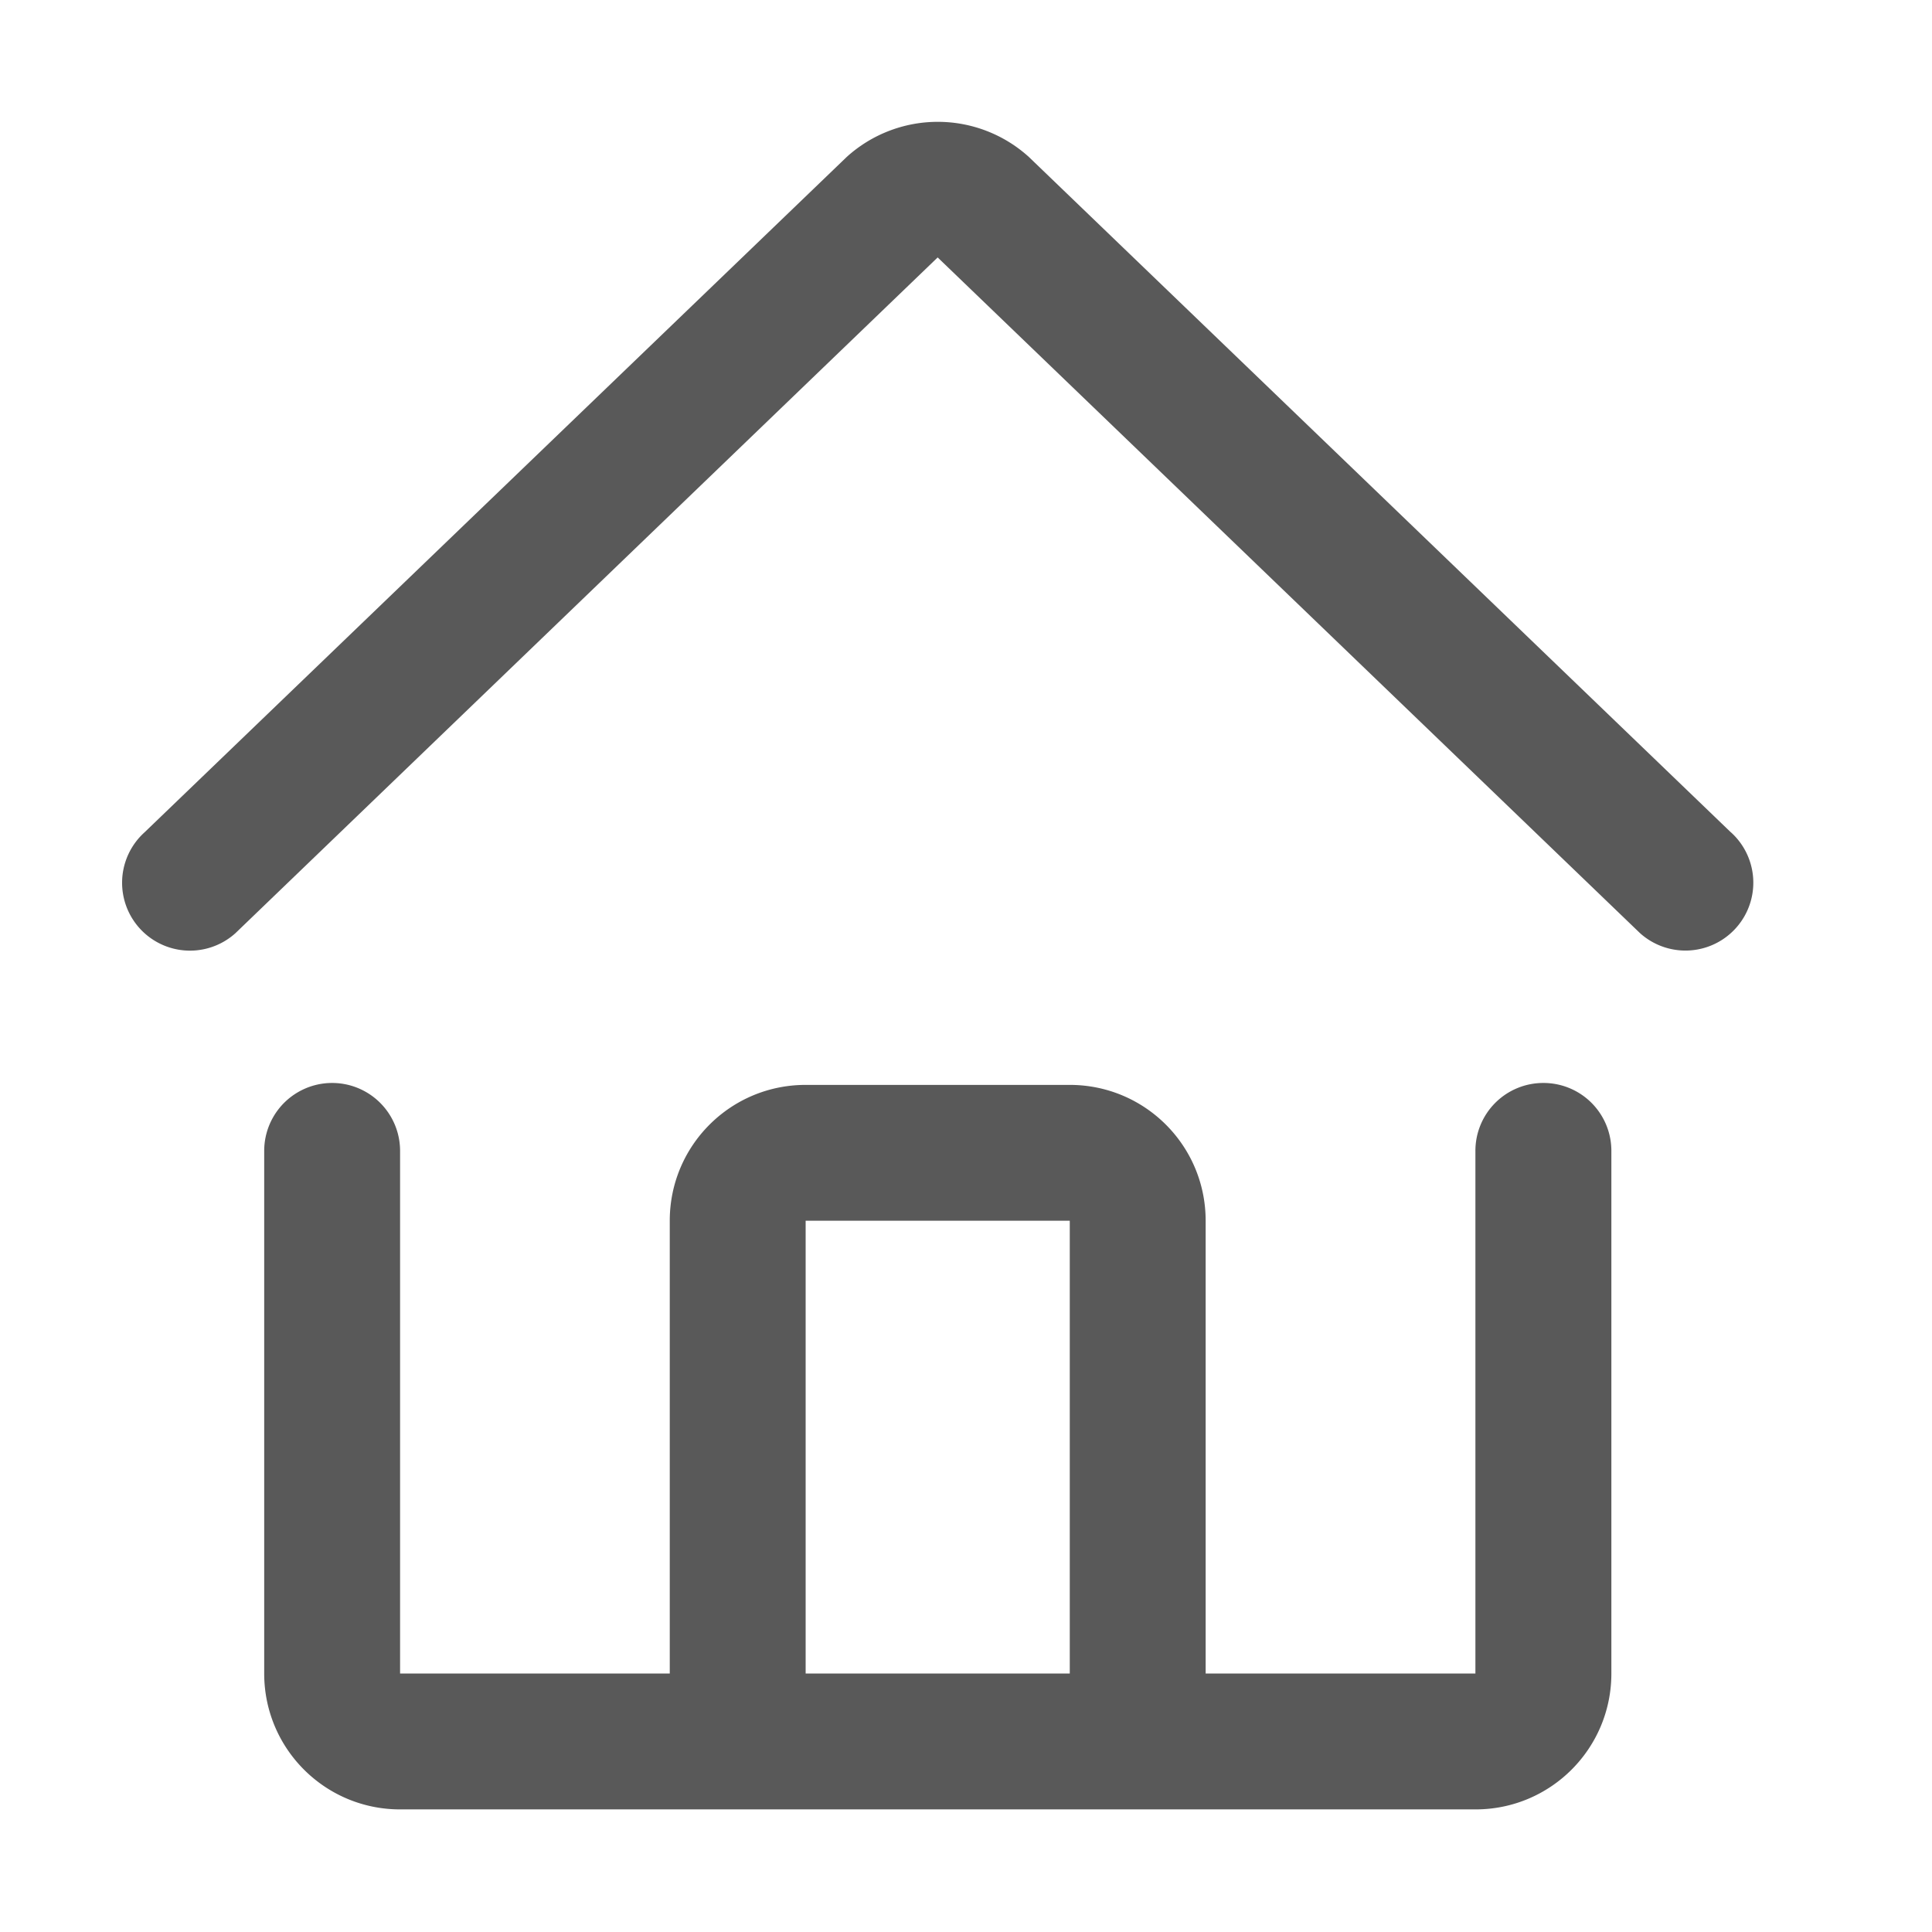 <?xml version="1.0" standalone="no"?><!DOCTYPE svg PUBLIC "-//W3C//DTD SVG 1.1//EN" "http://www.w3.org/Graphics/SVG/1.1/DTD/svg11.dtd"><svg t="1678085834189" class="icon" viewBox="0 0 1024 1024" version="1.1" xmlns="http://www.w3.org/2000/svg" p-id="2803" xmlns:xlink="http://www.w3.org/1999/xlink" width="200" height="200"><path d="M917.419 441.173L545.28 83.157a71.893 71.893 0 0 0-96.469 0L76.587 441.173a35.925 35.925 0 1 0 48.213 53.419l372.181-358.144 372.224 358.101a35.925 35.925 0 1 0 48.213-53.419z m-99.413 132.821a35.968 35.968 0 0 0-36.011 36.011v276.992h-142.976v-240c0-39.808-32.213-71.979-72.021-71.979h-139.989c-39.808 0-72.021 32.171-72.021 71.979v240H212.053v-276.992a35.968 35.968 0 1 0-72.021 0v276.992c0 39.808 32.213 72.021 72.021 72.021h570.027c39.765 0 71.979-32.213 71.979-72.021v-276.992a35.968 35.968 0 0 0-36.011-36.011z m-390.997 73.003h139.989v240h-139.989v-240z" fill="#000000" opacity=".65" p-id="2804"></path></svg>